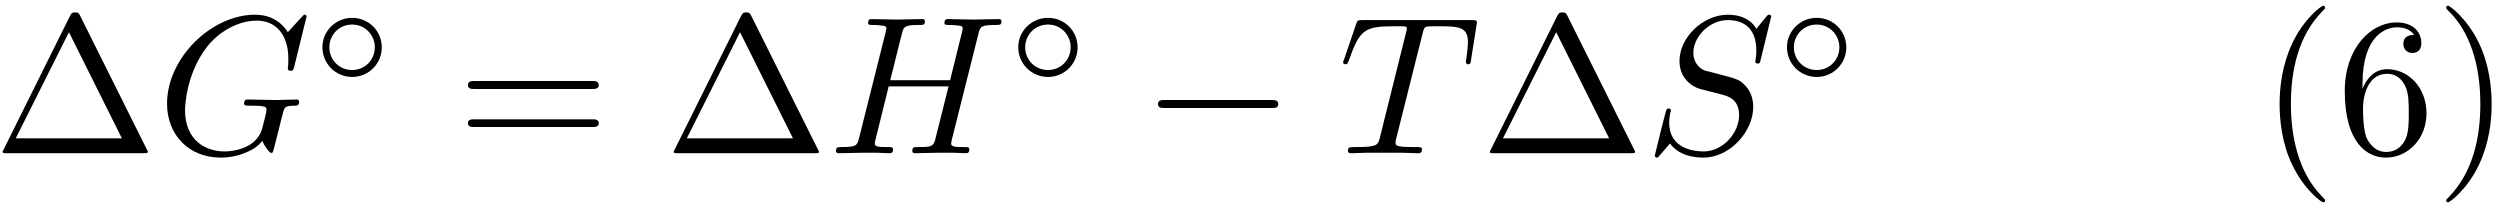 <?xml version="1.0" encoding="UTF-8"?>
<svg xmlns="http://www.w3.org/2000/svg" xmlns:xlink="http://www.w3.org/1999/xlink" width="152pt" height="13pt" viewBox="0 0 152 13" version="1.1"><!--latexit:AAAFD3jabVNrbBRVFD53boF2od1py6OU12C32orFFirUIsqW0ofQ5TG77Xa72/Xu
7N3ttLMzy8wdytLUXI0h/NAYf/GIASl/xBhfUWJM1PhAjTFVt42aGDX4p3+MP/xj
DCHx7kNEw9xM5pzv3nPPd75zJpE1dIe1ty8iCVcsW77CE/adoLajW+aoj9jahC68
oI9Z2bDPSkxSjTl1gE6/FJe9AfUgzdGkv3zo28qqoG1ZjKPX5a0rVzXfe19L6/3b
Hmjb/uBDex7Z1/v4waPHImPjZJjqhuWwkM90DWOhusYrN/pGAur2KZpzIuJbTjLs
0wziOFdr6+pXr1m7rmE9lzjmFXwZX85X8EpexT1XN2zctHmLsvWeJr6Sr+I13Mtr
eSPfwDfxzVwJJ4hDDd2kIc0yLDuYsZI0xHRm0HDWpiSTMGgsQ9KmntI1wkS5wSRh
VJSVINpU2rZcM7m/EBhxLNfWaJCeZE1QfhbaO7w7dnaGAuqx/p5oQC0eVLNEo33t
ilggI16d37W76+FIqQyTZGi4ZFJnpBww19UdDqiHi/XKUt6799HHRoUADrN1M83l
I+ICf09R5yGXEcFXLe5c8e8vxJWchQPevv6Bwdu+IONnwkq4jDq8jq/n9XE5H01a
mpuhJisyGOtoz7LYDLGZrhl01hN1HSq4T5E0HRNmgasTmymqNqs0CySppCxbvCZT
iuidETMk4zi5TEKczBA24fx/rwDebW/MZamu2IxuZgVTUyslSrmGwiyF5bJUSeq2
0MXICYNoti64KtoEsYnGxHR6CoNzKHDk8hBfffkwX8MbhgNqnyC4qAZD3uGR8Kjw
Vf0UFcKk+gySdoQfEIU17WsptVCW+Vq+bnjIMolmCaWjsfINc9Fu4cafEEr26lph
MIidm4sXwIQWl+vuEDhZ0nwu2X1XPJ/ypicKo810kdj/8dNfX8rPnOQbxU2TUyJb
r5i3ucnuwjBldnb2dShiAa8utDQ7MMi3lJrn93mivdRgROkfj2q6rSl7lTIwUAba
lOA/kFqCPNHjx12SVFp2tXp8Ip97Ii7X356jf+u64sa7oRJqoRF80Ao7YDcMwiE4
CipMwyw8A8/CWbgIL8Mr8Cq8Bm/AW/A2XIN34T34FD6DL+BL+Arm4RvIwyJ8Bz/A
DViC3+APuImqUA1S0DbUifYgPwqgEBpBo2gc6chGp9AsOo3OoOfQWXQeXUCX0Jvo
HfQBuo7m0Y/oJ/QLuiFdk96XPpQ+kj6RrkufS/PS99LP0pL0u/Sn9Jd0U7qFK3AV
lnE9bsDNuAW34R58AEdwHKdxFtt4Gj+Jn8Jn8PP4BXwOX8Av4ov4V7yEb5W6L6Hy
nzwN/3kq0N86n6L+-->
<defs>
<g>
<symbol overflow="visible" id="glyph0-0">
<path style="stroke:none;" d=""/>
</symbol>
<symbol overflow="visible" id="glyph0-1">
<path style="stroke:none;" d="M 5.281 -8.344 C 5.203 -8.5 5.172 -8.562 4.969 -8.562 C 4.766 -8.562 4.75 -8.5 4.656 -8.344 L 0.625 -0.234 C 0.562 -0.125 0.562 -0.109 0.562 -0.094 C 0.562 0 0.641 0 0.828 0 L 9.125 0 C 9.312 0 9.391 0 9.391 -0.094 C 9.391 -0.109 9.391 -0.125 9.328 -0.234 Z M 4.594 -7.359 L 7.812 -0.906 L 1.359 -0.906 Z M 4.594 -7.359 "/>
</symbol>
<symbol overflow="visible" id="glyph0-2">
<path style="stroke:none;" d="M 8.219 -3.906 C 8.391 -3.906 8.625 -3.906 8.625 -4.141 C 8.625 -4.391 8.391 -4.391 8.219 -4.391 L 1.062 -4.391 C 0.891 -4.391 0.672 -4.391 0.672 -4.141 C 0.672 -3.906 0.891 -3.906 1.078 -3.906 Z M 8.219 -1.594 C 8.391 -1.594 8.625 -1.594 8.625 -1.828 C 8.625 -2.062 8.391 -2.062 8.219 -2.062 L 1.078 -2.062 C 0.891 -2.062 0.672 -2.062 0.672 -1.828 C 0.672 -1.594 0.891 -1.594 1.062 -1.594 Z M 8.219 -1.594 "/>
</symbol>
<symbol overflow="visible" id="glyph0-3">
<path style="stroke:none;" d="M 3.953 2.875 C 3.953 2.828 3.953 2.812 3.75 2.609 C 2.266 1.094 1.875 -1.156 1.875 -2.984 C 1.875 -5.062 2.328 -7.141 3.797 -8.641 C 3.953 -8.781 3.953 -8.812 3.953 -8.844 C 3.953 -8.922 3.906 -8.969 3.844 -8.969 C 3.719 -8.969 2.641 -8.156 1.938 -6.641 C 1.328 -5.312 1.188 -4 1.188 -2.984 C 1.188 -2.062 1.312 -0.609 1.969 0.734 C 2.688 2.219 3.719 2.984 3.844 2.984 C 3.906 2.984 3.953 2.953 3.953 2.875 Z M 3.953 2.875 "/>
</symbol>
<symbol overflow="visible" id="glyph0-4">
<path style="stroke:none;" d="M 1.578 -3.922 L 1.578 -4.203 C 1.578 -7.234 3.062 -7.656 3.672 -7.656 C 3.953 -7.656 4.453 -7.594 4.719 -7.188 C 4.547 -7.188 4.062 -7.188 4.062 -6.641 C 4.062 -6.281 4.344 -6.094 4.609 -6.094 C 4.812 -6.094 5.156 -6.203 5.156 -6.672 C 5.156 -7.391 4.641 -7.953 3.641 -7.953 C 2.109 -7.953 0.5 -6.422 0.5 -3.781 C 0.5 -0.578 1.891 0.266 3 0.266 C 4.328 0.266 5.469 -0.859 5.469 -2.438 C 5.469 -3.953 4.406 -5.109 3.078 -5.109 C 2.266 -5.109 1.812 -4.5 1.578 -3.922 Z M 3 -0.078 C 2.25 -0.078 1.891 -0.781 1.812 -0.969 C 1.609 -1.531 1.609 -2.484 1.609 -2.703 C 1.609 -3.641 1.984 -4.828 3.062 -4.828 C 3.25 -4.828 3.797 -4.828 4.172 -4.094 C 4.391 -3.641 4.391 -3.031 4.391 -2.453 C 4.391 -1.875 4.391 -1.281 4.188 -0.844 C 3.828 -0.125 3.281 -0.078 3 -0.078 Z M 3 -0.078 "/>
</symbol>
<symbol overflow="visible" id="glyph0-5">
<path style="stroke:none;" d="M 3.453 -2.984 C 3.453 -3.922 3.328 -5.359 2.672 -6.719 C 1.953 -8.188 0.922 -8.969 0.797 -8.969 C 0.734 -8.969 0.688 -8.922 0.688 -8.844 C 0.688 -8.812 0.688 -8.781 0.906 -8.578 C 2.078 -7.391 2.766 -5.484 2.766 -2.984 C 2.766 -0.938 2.312 1.156 0.844 2.672 C 0.688 2.812 0.688 2.828 0.688 2.875 C 0.688 2.938 0.734 2.984 0.797 2.984 C 0.922 2.984 2 2.172 2.703 0.656 C 3.312 -0.656 3.453 -1.984 3.453 -2.984 Z M 3.453 -2.984 "/>
</symbol>
<symbol overflow="visible" id="glyph1-0">
<path style="stroke:none;" d=""/>
</symbol>
<symbol overflow="visible" id="glyph1-1">
<path style="stroke:none;" d="M 9.078 -8.312 C 9.078 -8.344 9.062 -8.422 8.953 -8.422 C 8.922 -8.422 8.906 -8.422 8.781 -8.281 L 7.938 -7.359 C 7.828 -7.531 7.281 -8.422 5.953 -8.422 C 3.281 -8.422 0.594 -5.781 0.594 -3.016 C 0.594 -1.109 1.922 0.266 3.859 0.266 C 4.391 0.266 4.922 0.156 5.359 -0.031 C 5.953 -0.266 6.188 -0.516 6.391 -0.75 C 6.5 -0.453 6.812 -0.016 6.938 -0.016 C 7 -0.016 7.016 -0.047 7.016 -0.062 C 7.047 -0.078 7.156 -0.531 7.219 -0.781 L 7.453 -1.703 C 7.5 -1.906 7.547 -2.109 7.609 -2.312 C 7.734 -2.859 7.75 -2.875 8.422 -2.891 C 8.484 -2.891 8.625 -2.906 8.625 -3.125 C 8.625 -3.219 8.562 -3.266 8.469 -3.266 C 8.188 -3.266 7.484 -3.234 7.203 -3.234 C 6.844 -3.234 5.906 -3.266 5.531 -3.266 C 5.422 -3.266 5.281 -3.266 5.281 -3.031 C 5.281 -2.891 5.375 -2.891 5.641 -2.891 C 5.656 -2.891 6 -2.891 6.281 -2.875 C 6.594 -2.828 6.641 -2.797 6.641 -2.641 C 6.641 -2.531 6.516 -2 6.391 -1.547 C 6.062 -0.234 4.5 -0.109 4.094 -0.109 C 2.938 -0.109 1.688 -0.781 1.688 -2.625 C 1.688 -2.984 1.812 -4.953 3.062 -6.516 C 3.703 -7.328 4.859 -8.062 6.047 -8.062 C 7.266 -8.062 7.969 -7.141 7.969 -5.75 C 7.969 -5.266 7.938 -5.266 7.938 -5.141 C 7.938 -5.016 8.062 -5.016 8.109 -5.016 C 8.266 -5.016 8.266 -5.047 8.328 -5.266 Z M 9.078 -8.312 "/>
</symbol>
<symbol overflow="visible" id="glyph1-2">
<path style="stroke:none;" d="M 9.125 -7.25 C 9.234 -7.672 9.25 -7.797 10.125 -7.797 C 10.438 -7.797 10.531 -7.797 10.531 -8.031 C 10.531 -8.156 10.406 -8.156 10.359 -8.156 C 10.031 -8.156 9.172 -8.125 8.828 -8.125 C 8.484 -8.125 7.641 -8.156 7.297 -8.156 C 7.203 -8.156 7.062 -8.156 7.062 -7.922 C 7.062 -7.797 7.172 -7.797 7.406 -7.797 C 7.422 -7.797 7.656 -7.797 7.859 -7.766 C 8.062 -7.75 8.172 -7.734 8.172 -7.578 C 8.172 -7.531 8.156 -7.5 8.125 -7.344 L 7.406 -4.438 L 3.766 -4.438 L 4.469 -7.25 C 4.578 -7.672 4.609 -7.797 5.469 -7.797 C 5.781 -7.797 5.875 -7.797 5.875 -8.031 C 5.875 -8.156 5.75 -8.156 5.719 -8.156 C 5.375 -8.156 4.516 -8.125 4.188 -8.125 C 3.844 -8.125 2.984 -8.156 2.641 -8.156 C 2.547 -8.156 2.422 -8.156 2.422 -7.922 C 2.422 -7.797 2.516 -7.797 2.75 -7.797 C 2.766 -7.797 3 -7.797 3.203 -7.766 C 3.422 -7.75 3.531 -7.734 3.531 -7.578 C 3.531 -7.531 3.516 -7.5 3.484 -7.344 L 1.875 -0.938 C 1.75 -0.469 1.734 -0.375 0.781 -0.375 C 0.578 -0.375 0.469 -0.375 0.469 -0.125 C 0.469 0 0.609 0 0.641 0 C 0.969 0 1.812 -0.031 2.156 -0.031 C 2.406 -0.031 2.672 -0.031 2.922 -0.031 C 3.172 -0.031 3.438 0 3.688 0 C 3.797 0 3.938 0 3.938 -0.234 C 3.938 -0.375 3.828 -0.375 3.594 -0.375 C 3.156 -0.375 2.828 -0.375 2.828 -0.578 C 2.828 -0.656 2.844 -0.719 2.859 -0.781 L 3.672 -4.062 L 7.312 -4.062 C 6.812 -2.078 6.531 -0.938 6.484 -0.766 C 6.375 -0.375 6.141 -0.375 5.406 -0.375 C 5.219 -0.375 5.109 -0.375 5.109 -0.125 C 5.109 0 5.266 0 5.281 0 C 5.625 0 6.469 -0.031 6.797 -0.031 C 7.047 -0.031 7.312 -0.031 7.562 -0.031 C 7.828 -0.031 8.094 0 8.344 0 C 8.438 0 8.578 0 8.578 -0.234 C 8.578 -0.375 8.469 -0.375 8.25 -0.375 C 7.812 -0.375 7.469 -0.375 7.469 -0.578 C 7.469 -0.656 7.5 -0.719 7.5 -0.781 Z M 9.125 -7.25 "/>
</symbol>
<symbol overflow="visible" id="glyph1-3">
<path style="stroke:none;" d="M 5.109 -7.25 C 5.188 -7.594 5.234 -7.656 5.375 -7.703 C 5.484 -7.719 5.875 -7.719 6.125 -7.719 C 7.344 -7.719 7.875 -7.672 7.875 -6.734 C 7.875 -6.562 7.828 -6.094 7.781 -5.781 C 7.766 -5.734 7.75 -5.594 7.75 -5.562 C 7.75 -5.484 7.781 -5.406 7.891 -5.406 C 8.016 -5.406 8.047 -5.5 8.062 -5.672 L 8.391 -7.75 C 8.406 -7.812 8.422 -7.922 8.422 -7.953 C 8.422 -8.094 8.297 -8.094 8.094 -8.094 L 1.453 -8.094 C 1.172 -8.094 1.156 -8.078 1.078 -7.859 L 0.359 -5.75 C 0.344 -5.719 0.281 -5.562 0.281 -5.531 C 0.281 -5.469 0.344 -5.406 0.438 -5.406 C 0.547 -5.406 0.562 -5.469 0.641 -5.656 C 1.281 -7.5 1.594 -7.719 3.359 -7.719 L 3.828 -7.719 C 4.156 -7.719 4.156 -7.672 4.156 -7.578 C 4.156 -7.5 4.125 -7.359 4.109 -7.328 L 2.516 -0.938 C 2.406 -0.5 2.359 -0.375 1.094 -0.375 C 0.656 -0.375 0.578 -0.375 0.578 -0.141 C 0.578 0 0.719 0 0.781 0 C 1.109 0 1.453 -0.031 1.766 -0.031 C 2.109 -0.031 2.453 -0.031 2.781 -0.031 C 3.125 -0.031 3.453 -0.031 3.781 -0.031 C 4.125 -0.031 4.484 0 4.812 0 C 4.938 0 5.078 0 5.078 -0.234 C 5.078 -0.375 4.984 -0.375 4.672 -0.375 C 4.375 -0.375 4.219 -0.375 3.906 -0.391 C 3.562 -0.438 3.469 -0.469 3.469 -0.656 C 3.469 -0.672 3.469 -0.734 3.516 -0.906 Z M 5.109 -7.25 "/>
</symbol>
<symbol overflow="visible" id="glyph1-4">
<path style="stroke:none;" d="M 7.703 -8.312 C 7.703 -8.344 7.688 -8.422 7.578 -8.422 C 7.516 -8.422 7.5 -8.422 7.359 -8.25 L 6.797 -7.562 C 6.484 -8.125 5.859 -8.422 5.078 -8.422 C 3.562 -8.422 2.125 -7.047 2.125 -5.609 C 2.125 -4.641 2.766 -4.094 3.375 -3.906 L 4.656 -3.578 C 5.094 -3.469 5.75 -3.281 5.75 -2.312 C 5.75 -1.234 4.766 -0.109 3.594 -0.109 C 2.828 -0.109 1.5 -0.375 1.5 -1.859 C 1.5 -2.141 1.562 -2.422 1.578 -2.5 C 1.594 -2.547 1.609 -2.562 1.609 -2.578 C 1.609 -2.703 1.516 -2.719 1.453 -2.719 C 1.406 -2.719 1.375 -2.703 1.344 -2.672 C 1.297 -2.625 0.625 0.109 0.625 0.141 C 0.625 0.219 0.688 0.266 0.75 0.266 C 0.812 0.266 0.828 0.25 0.969 0.078 L 1.547 -0.594 C 2.062 0.094 2.875 0.266 3.578 0.266 C 5.203 0.266 6.609 -1.328 6.609 -2.812 C 6.609 -3.641 6.203 -4.047 6.031 -4.203 C 5.75 -4.484 5.562 -4.531 4.5 -4.812 C 4.25 -4.875 3.812 -5 3.703 -5.016 C 3.375 -5.125 2.969 -5.469 2.969 -6.109 C 2.969 -7.078 3.938 -8.094 5.062 -8.094 C 6.062 -8.094 6.797 -7.578 6.797 -6.234 C 6.797 -5.859 6.734 -5.641 6.734 -5.562 C 6.734 -5.562 6.734 -5.453 6.891 -5.453 C 7 -5.453 7.016 -5.484 7.062 -5.688 Z M 7.703 -8.312 "/>
</symbol>
<symbol overflow="visible" id="glyph2-0">
<path style="stroke:none;" d=""/>
</symbol>
<symbol overflow="visible" id="glyph2-1">
<path style="stroke:none;" d="M 4.25 -2.094 C 4.25 -3.109 3.438 -3.891 2.453 -3.891 C 1.438 -3.891 0.641 -3.078 0.641 -2.109 C 0.641 -1.094 1.453 -0.297 2.453 -0.297 C 3.453 -0.297 4.25 -1.109 4.25 -2.094 Z M 2.453 -0.719 C 1.656 -0.719 1.062 -1.344 1.062 -2.094 C 1.062 -2.875 1.672 -3.484 2.453 -3.484 C 3.234 -3.484 3.828 -2.844 3.828 -2.109 C 3.828 -1.328 3.219 -0.719 2.453 -0.719 Z M 2.453 -0.719 "/>
</symbol>
<symbol overflow="visible" id="glyph3-0">
<path style="stroke:none;" d=""/>
</symbol>
<symbol overflow="visible" id="glyph3-1">
<path style="stroke:none;" d="M 7.875 -2.75 C 8.078 -2.75 8.297 -2.75 8.297 -2.984 C 8.297 -3.234 8.078 -3.234 7.875 -3.234 L 1.406 -3.234 C 1.203 -3.234 0.984 -3.234 0.984 -2.984 C 0.984 -2.75 1.203 -2.75 1.406 -2.75 Z M 7.875 -2.75 "/>
</symbol>
</g>
</defs>
<g id="surface1">
<g style="fill:rgb(0%,0%,0%);fill-opacity:1;">
  <use xlink:href="#glyph0-1" x="-0.402" y="9.316"/>
</g>
<g style="fill:rgb(0%,0%,0%);fill-opacity:1;">
  <use xlink:href="#glyph1-1" x="9.562" y="9.316"/>
</g>
<g style="fill:rgb(0%,0%,0%);fill-opacity:1;">
  <use xlink:href="#glyph2-1" x="18.962" y="4.976"/>
</g>
<g style="fill:rgb(0%,0%,0%);fill-opacity:1;">
  <use xlink:href="#glyph0-2" x="27.778" y="9.316"/>
</g>
<g style="fill:rgb(0%,0%,0%);fill-opacity:1;">
  <use xlink:href="#glyph0-1" x="40.4" y="9.316"/>
</g>
<g style="fill:rgb(0%,0%,0%);fill-opacity:1;">
  <use xlink:href="#glyph1-2" x="50.36" y="9.316"/>
</g>
<g style="fill:rgb(0%,0%,0%);fill-opacity:1;">
  <use xlink:href="#glyph2-1" x="61.269" y="4.976"/>
</g>
<g style="fill:rgb(0%,0%,0%);fill-opacity:1;">
  <use xlink:href="#glyph3-1" x="69.422" y="9.316"/>
</g>
<g style="fill:rgb(0%,0%,0%);fill-opacity:1;">
  <use xlink:href="#glyph1-3" x="81.377" y="9.316"/>
</g>
<g style="fill:rgb(0%,0%,0%);fill-opacity:1;">
  <use xlink:href="#glyph0-1" x="90.023" y="9.316"/>
</g>
<g style="fill:rgb(0%,0%,0%);fill-opacity:1;">
  <use xlink:href="#glyph1-4" x="99.987" y="9.316"/>
</g>
<g style="fill:rgb(0%,0%,0%);fill-opacity:1;">
  <use xlink:href="#glyph2-1" x="108.006" y="4.976"/>
</g>
<g style="fill:rgb(0%,0%,0%);fill-opacity:1;">
  <use xlink:href="#glyph0-3" x="137.412" y="9.316"/>
</g>
<g style="fill:rgb(0%,0%,0%);fill-opacity:1;">
  <use xlink:href="#glyph0-4" x="142.062" y="9.316"/>
  <use xlink:href="#glyph0-5" x="148.039" y="9.316"/>
</g>
</g>
</svg>
